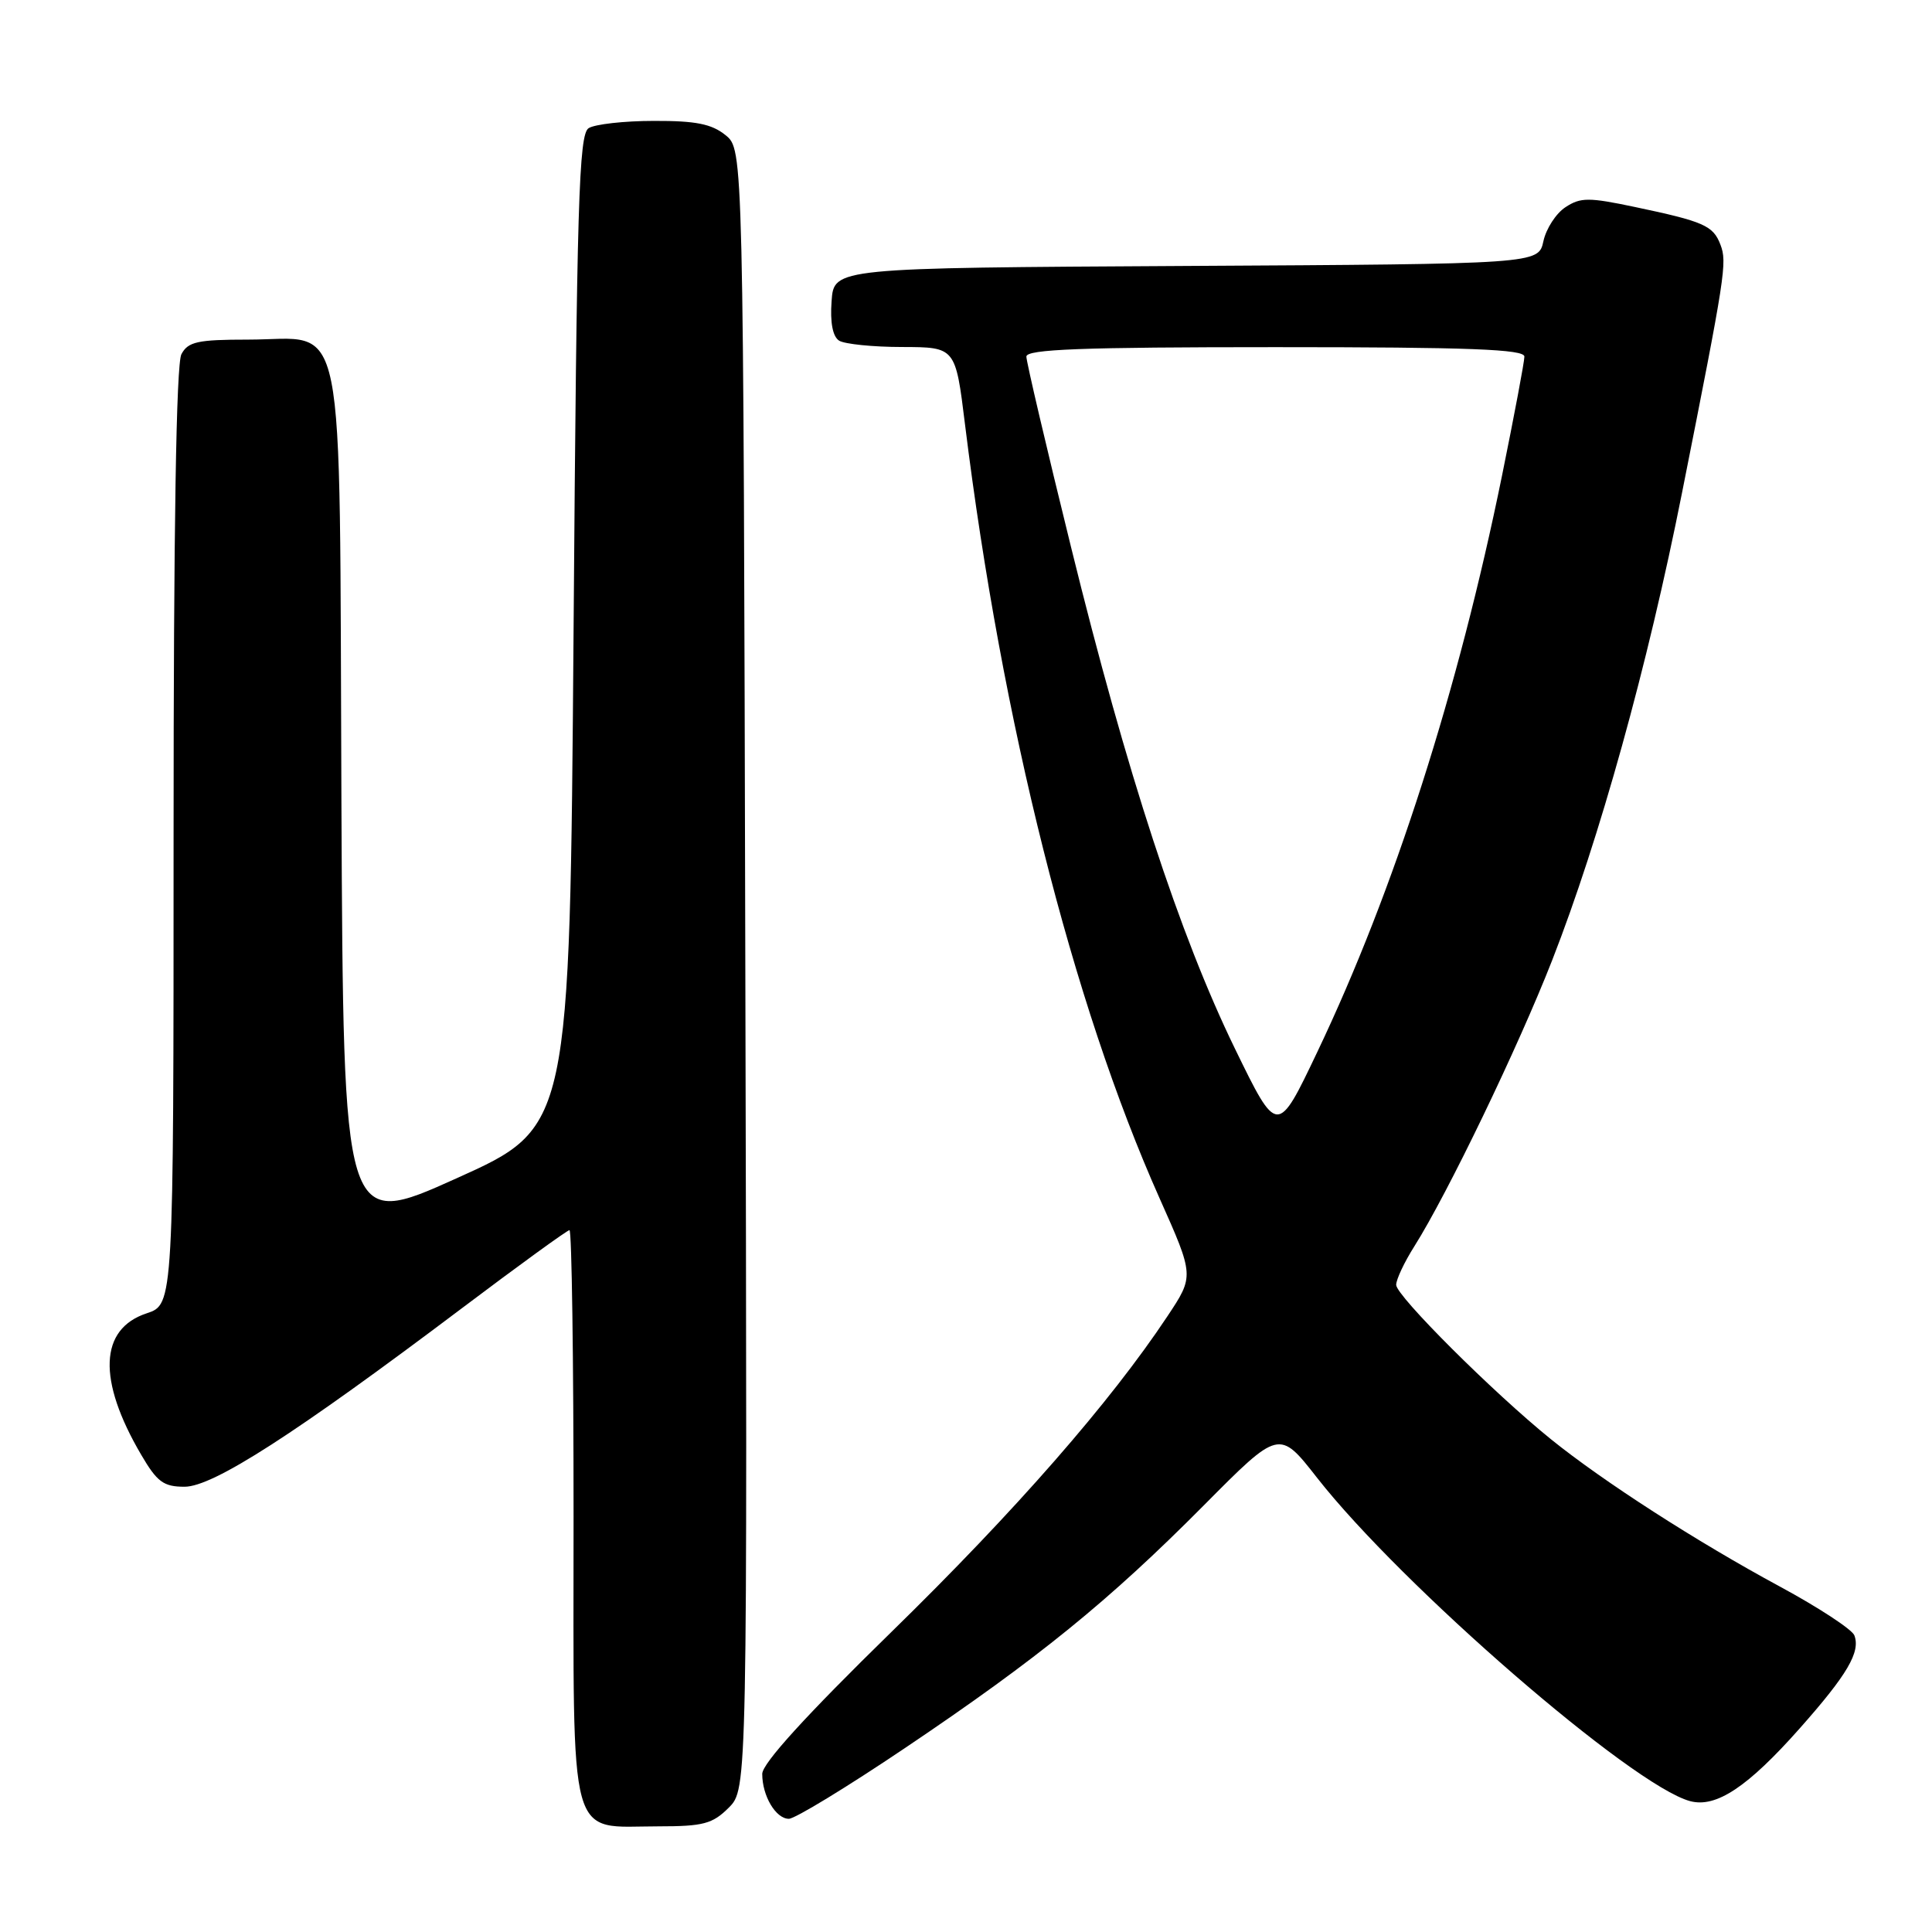 <?xml version="1.0" encoding="UTF-8" standalone="no"?>
<!DOCTYPE svg PUBLIC "-//W3C//DTD SVG 1.1//EN" "http://www.w3.org/Graphics/SVG/1.1/DTD/svg11.dtd" >
<svg xmlns="http://www.w3.org/2000/svg" xmlns:xlink="http://www.w3.org/1999/xlink" version="1.1" viewBox="0 0 256 256">
 <g >
 <path fill="currentColor"
d=" M 96.56 239.53 C 99.03 237.06 99.03 237.06 98.76 128.44 C 98.50 19.82 98.50 19.82 96.14 17.91 C 94.30 16.42 92.19 16.00 86.64 16.02 C 82.71 16.02 78.83 16.46 78.00 16.98 C 76.70 17.80 76.43 26.69 76.00 83.65 C 75.50 149.38 75.50 149.38 60.50 156.13 C 45.50 162.89 45.50 162.89 45.24 106.25 C 44.94 39.41 46.07 45.00 32.86 45.00 C 26.18 45.00 24.92 45.28 24.04 46.93 C 23.35 48.21 23.00 70.04 23.00 110.86 C 23.00 172.84 23.00 172.84 19.44 174.02 C 13.16 176.09 12.89 182.84 18.70 192.75 C 20.82 196.38 21.67 197.00 24.46 197.00 C 28.24 197.00 39.09 190.01 61.12 173.41 C 68.72 167.68 75.17 163.00 75.46 163.00 C 75.76 163.00 76.00 180.07 76.00 200.94 C 76.00 245.15 75.14 242.00 87.27 242.00 C 93.19 242.00 94.42 241.67 96.56 239.53 Z  M 119.92 231.62 C 137.55 219.76 146.92 212.15 159.50 199.48 C 169.50 189.40 169.50 189.40 174.50 195.79 C 185.71 210.11 216.26 236.60 223.95 238.66 C 227.39 239.58 231.59 236.79 238.49 229.00 C 244.79 221.89 246.55 218.89 245.71 216.69 C 245.41 215.91 240.96 212.99 235.83 210.22 C 224.78 204.25 212.45 196.31 205.50 190.70 C 197.82 184.49 185.00 171.70 185.00 170.25 C 185.00 169.54 186.08 167.24 187.41 165.14 C 191.80 158.19 201.18 138.72 205.67 127.24 C 211.94 111.20 218.32 88.24 222.88 65.28 C 228.63 36.34 228.87 34.79 227.97 32.43 C 227.01 29.89 225.77 29.35 216.60 27.42 C 210.53 26.14 209.43 26.14 207.44 27.45 C 206.19 28.26 204.87 30.29 204.51 31.96 C 203.85 34.98 203.85 34.98 157.17 35.24 C 110.50 35.50 110.50 35.50 110.19 39.90 C 109.98 42.74 110.34 44.60 111.19 45.14 C 111.91 45.59 115.67 45.98 119.55 45.98 C 126.61 46.00 126.61 46.00 127.87 56.25 C 132.75 95.72 142.10 132.90 153.65 158.78 C 158.24 169.07 158.24 169.07 154.69 174.41 C 147.12 185.81 134.56 200.18 118.13 216.23 C 106.80 227.30 101.00 233.67 101.00 235.05 C 101.00 237.97 102.80 241.00 104.53 241.00 C 105.33 241.00 112.26 236.78 119.92 231.62 Z  M 163.63 138.94 C 156.32 123.92 149.28 102.39 141.93 72.54 C 138.67 59.32 136.00 47.94 136.00 47.25 C 136.00 46.28 143.27 46.00 169.00 46.00 C 194.74 46.00 202.00 46.28 201.99 47.25 C 201.99 47.94 200.65 55.02 199.03 63.00 C 193.22 91.53 184.71 118.08 174.55 139.39 C 169.26 150.50 169.26 150.50 163.63 138.94 Z "/>
</g>
</svg>